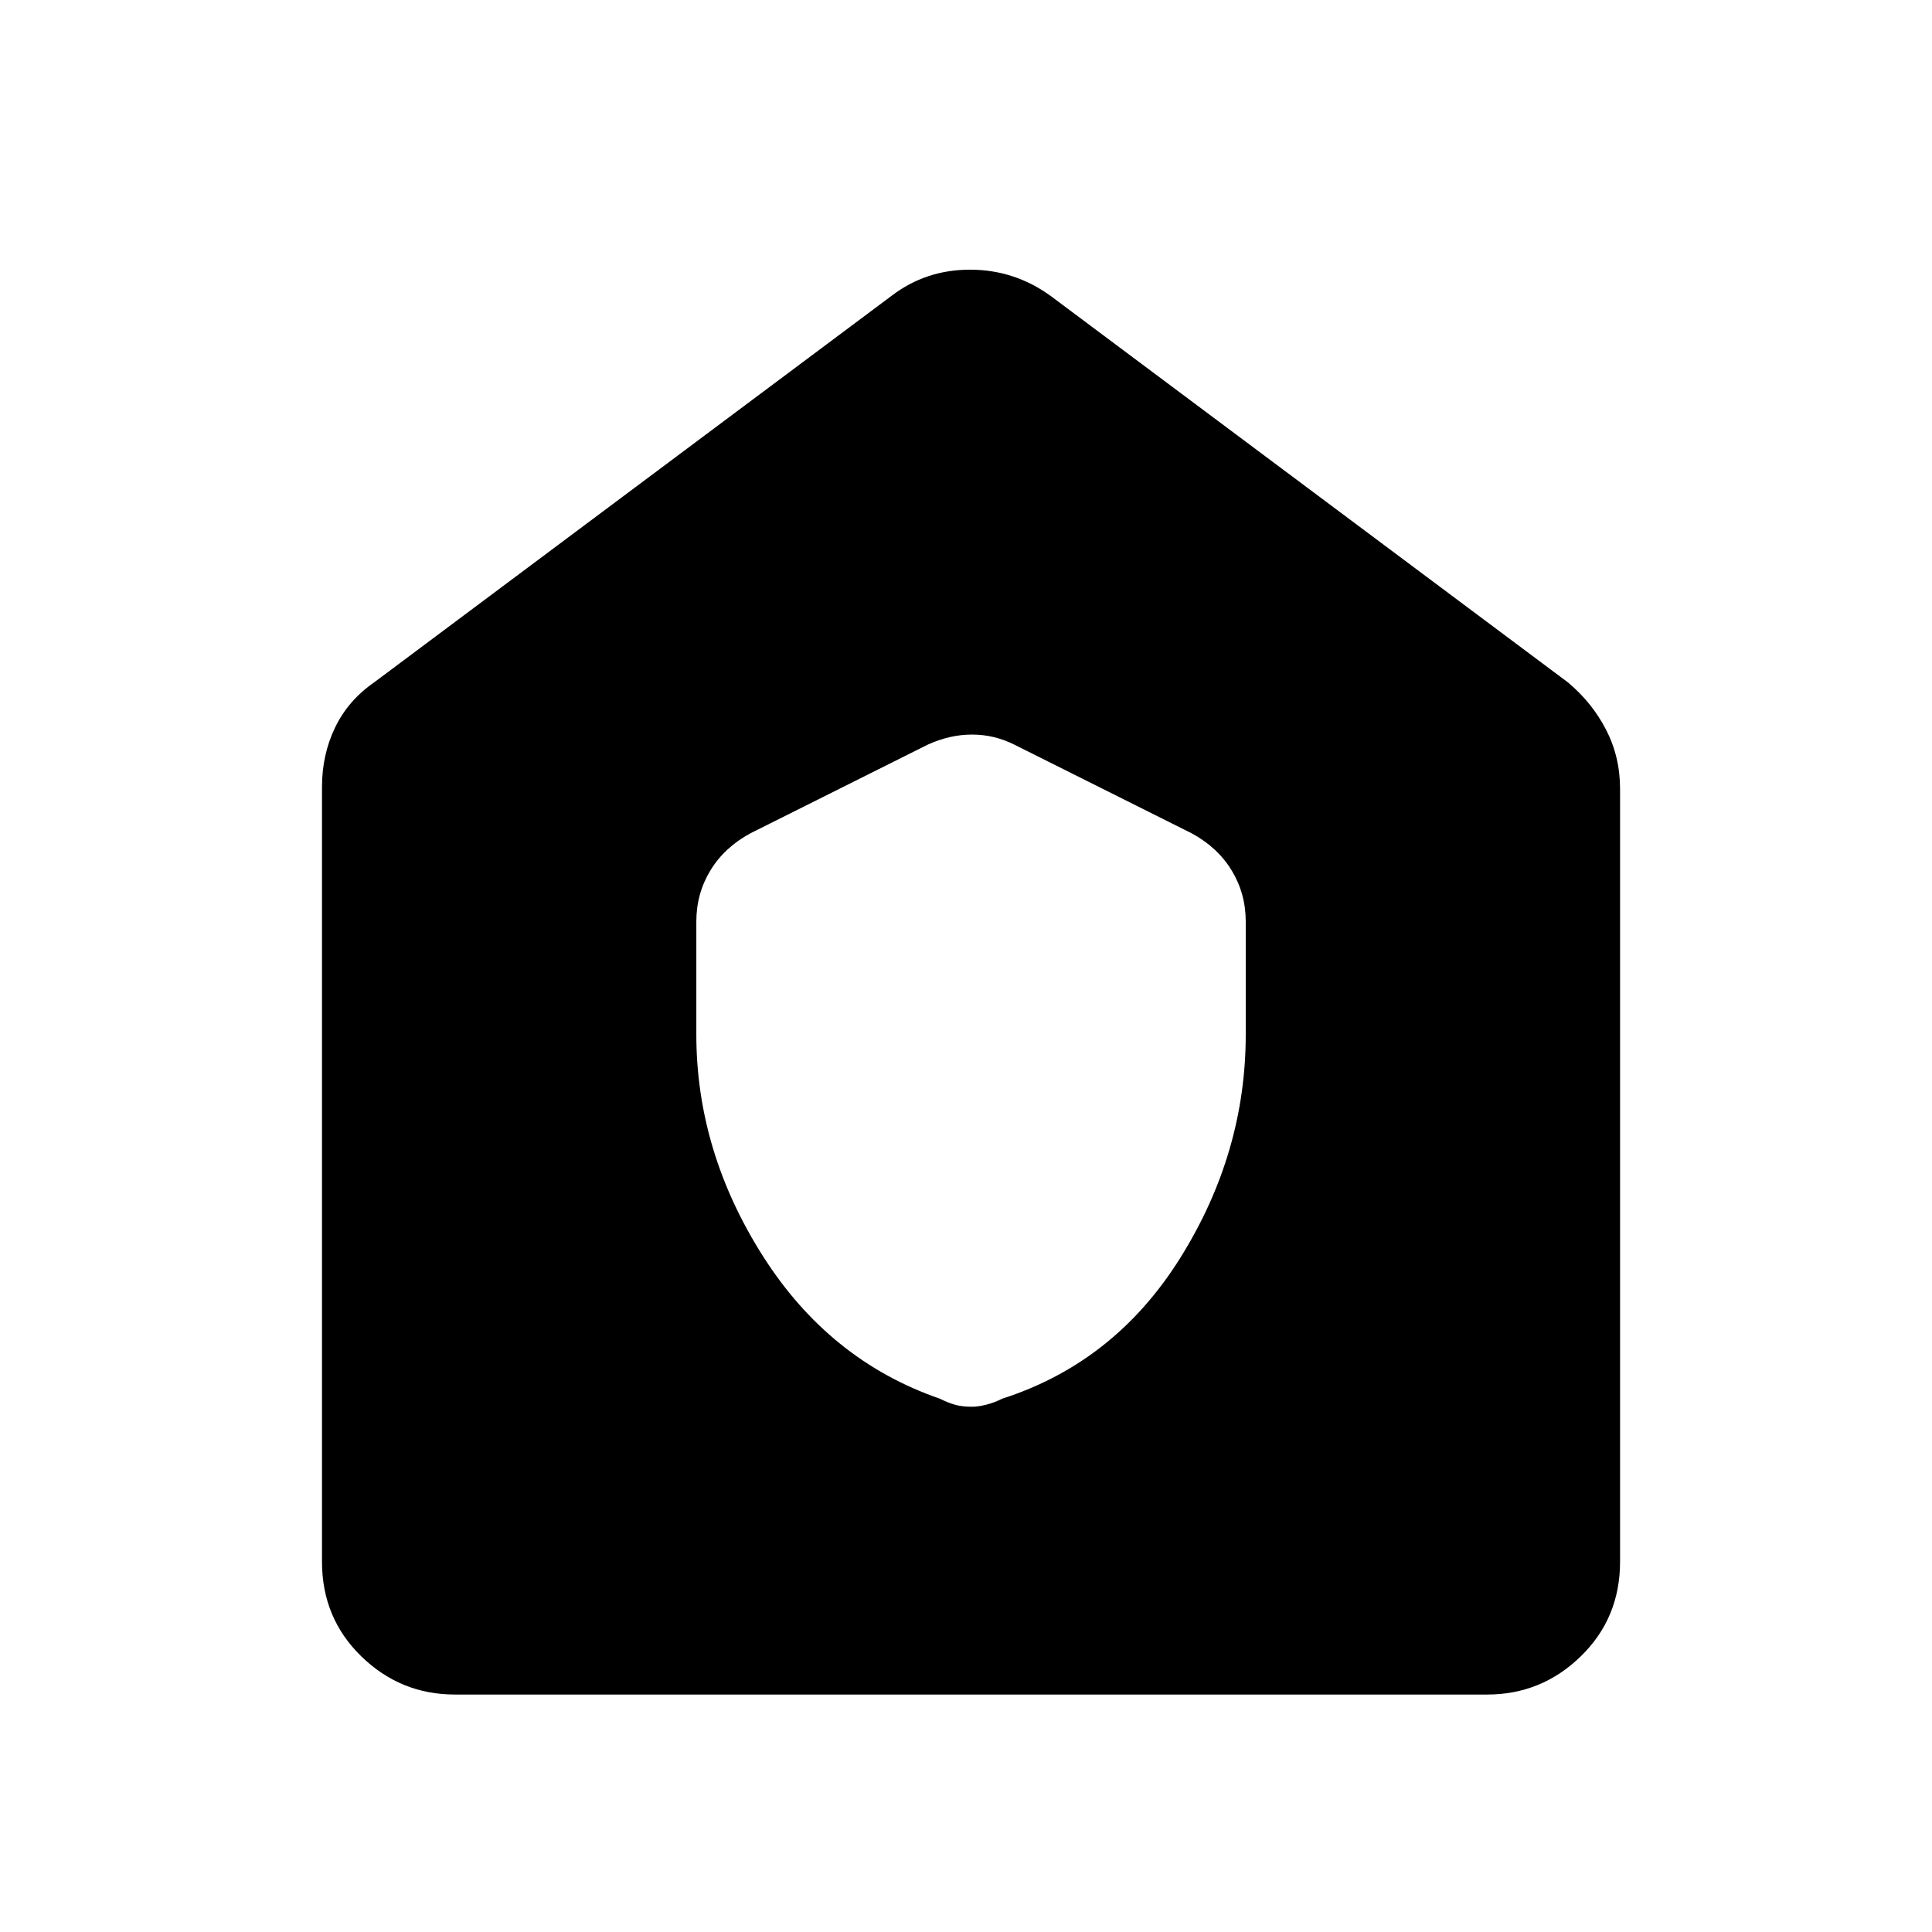<svg xmlns="http://www.w3.org/2000/svg" height="48" width="48"><path d="M17.3 25.7q0 2.9 1.65 5.5t4.4 3.55q.2.1.375.15.175.05.425.05.15 0 .35-.05.2-.05.4-.15 2.8-.9 4.425-3.5t1.625-5.55v-2.8q0-.7-.35-1.275t-1-.925l-4.4-2.2q-.5-.25-1.05-.25t-1.1.25l-4.4 2.2q-.65.35-1 .925-.35.575-.35 1.275Zm-6 16.4q-1.35 0-2.325-.95Q8 40.2 8 38.8V19.55q0-.8.325-1.475T9.3 16.95l12.85-9.6Q23 6.7 24.1 6.7t2 .65l12.85 9.6q.6.5.95 1.175t.35 1.475v19.2q0 1.4-.975 2.35-.975.95-2.325.95Z"/></svg>